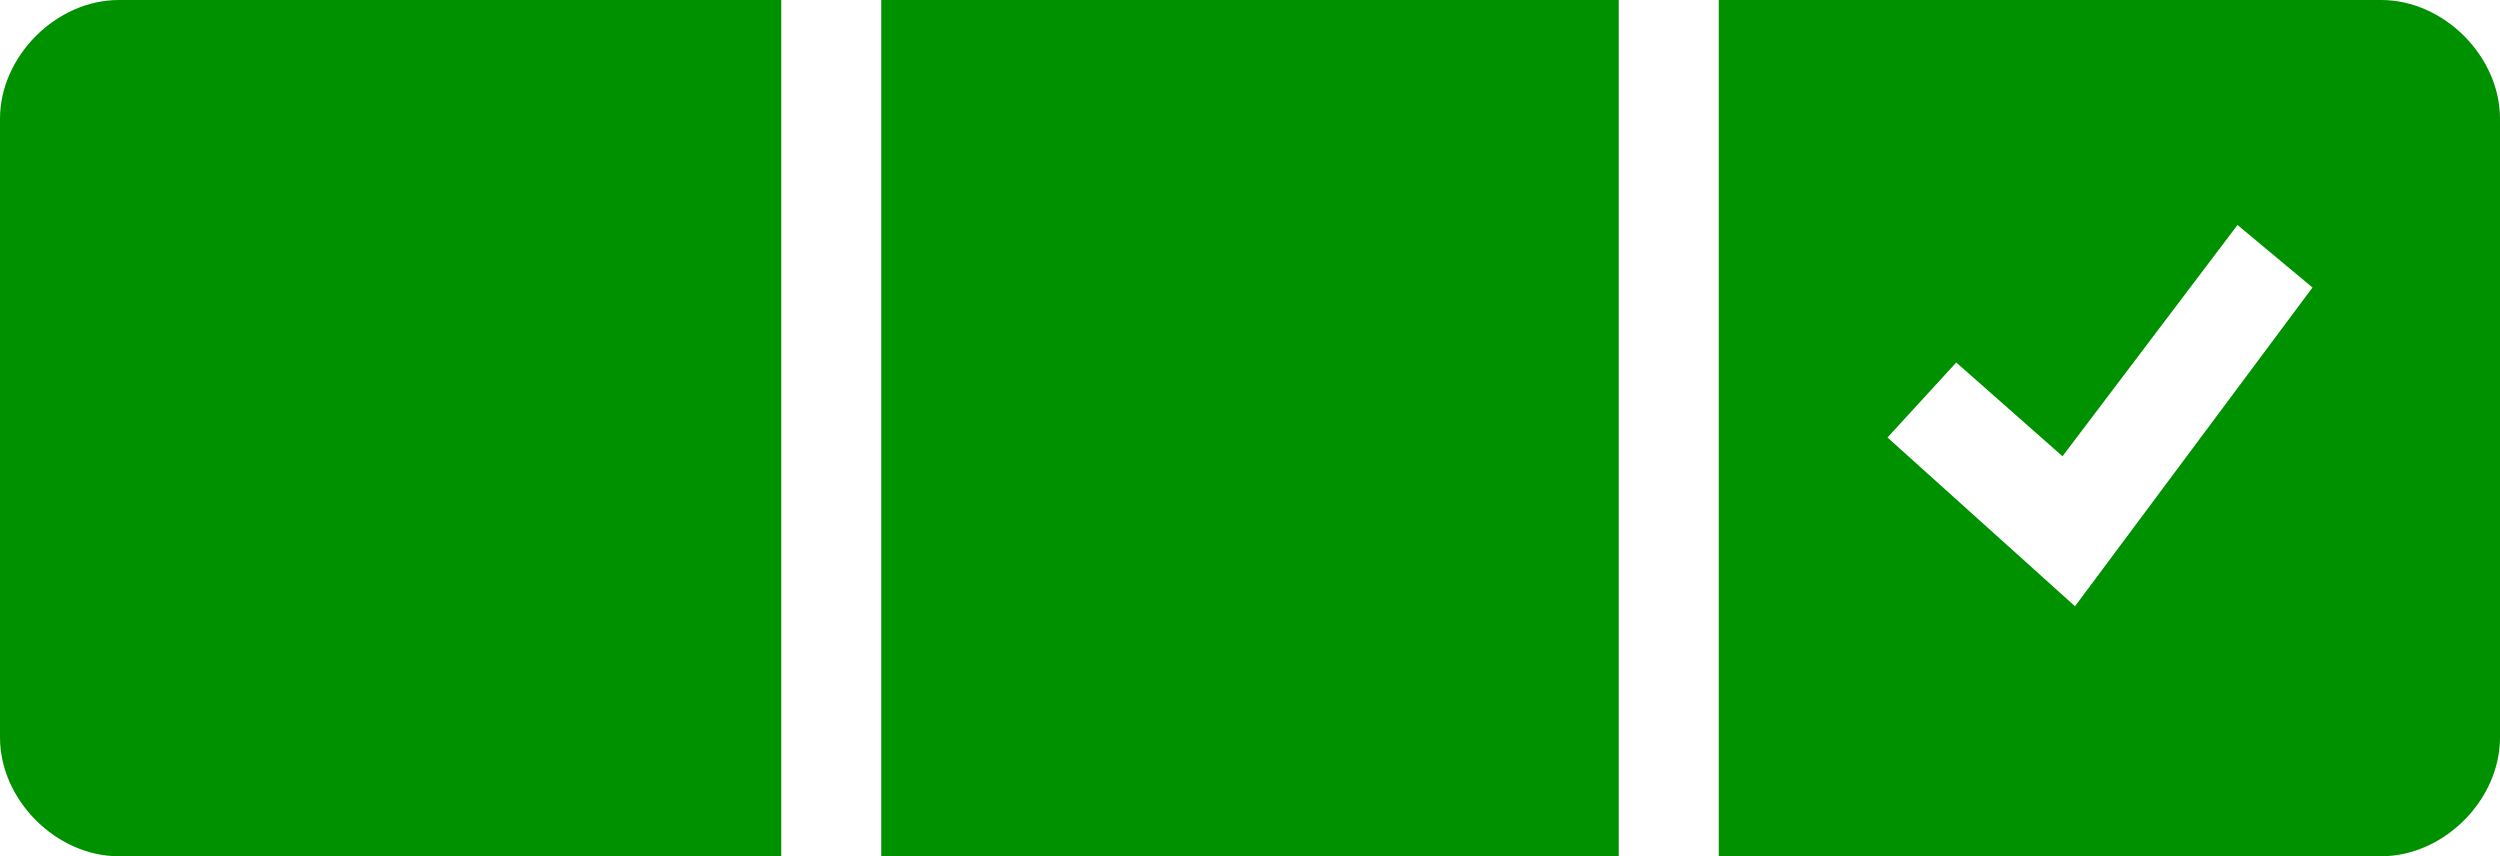 <?xml version="1.0" encoding="utf-8"?>
<!-- Generator: Adobe Illustrator 26.5.0, SVG Export Plug-In . SVG Version: 6.00 Build 0)  -->
<svg version="1.1" id="Layer_1" xmlns="http://www.w3.org/2000/svg" xmlns:xlink="http://www.w3.org/1999/xlink" x="0px" y="0px"
	 viewBox="0 0 40 13.7" style="enable-background:new 0 0 40 13.7;" xml:space="preserve">
<style type="text/css">
	.st0{clip-path:url(#SVGID_00000062911774347606216040000005133289105569832081_);fill:#009100;}
</style>
<g>
	<defs>
		<rect id="SVGID_1_" y="0" width="40" height="13.7"/>
	</defs>
	<clipPath id="SVGID_00000059303906099707783150000002539816439172199870_">
		<use xlink:href="#SVGID_1_"  style="overflow:visible;"/>
	</clipPath>
	<path style="clip-path:url(#SVGID_00000059303906099707783150000002539816439172199870_);fill:#009100;" d="M1.9,13.7h10.6V0H1.9
		C0.9,0,0,0.9,0,1.9v9.9C0,12.8,0.9,13.7,1.9,13.7 M14.1,13.7h11.8V0H14.1V13.7z M37,4.6l-3.8,5.1l0,0l-3-2.7l1.1-1.2L33,7.3
		l2.8-3.7L37,4.6z M40,11.8V1.9c0-1-0.9-1.9-1.9-1.9H27.5v13.7h10.6C39.1,13.7,40,12.8,40,11.8"/>
</g>
</svg>
